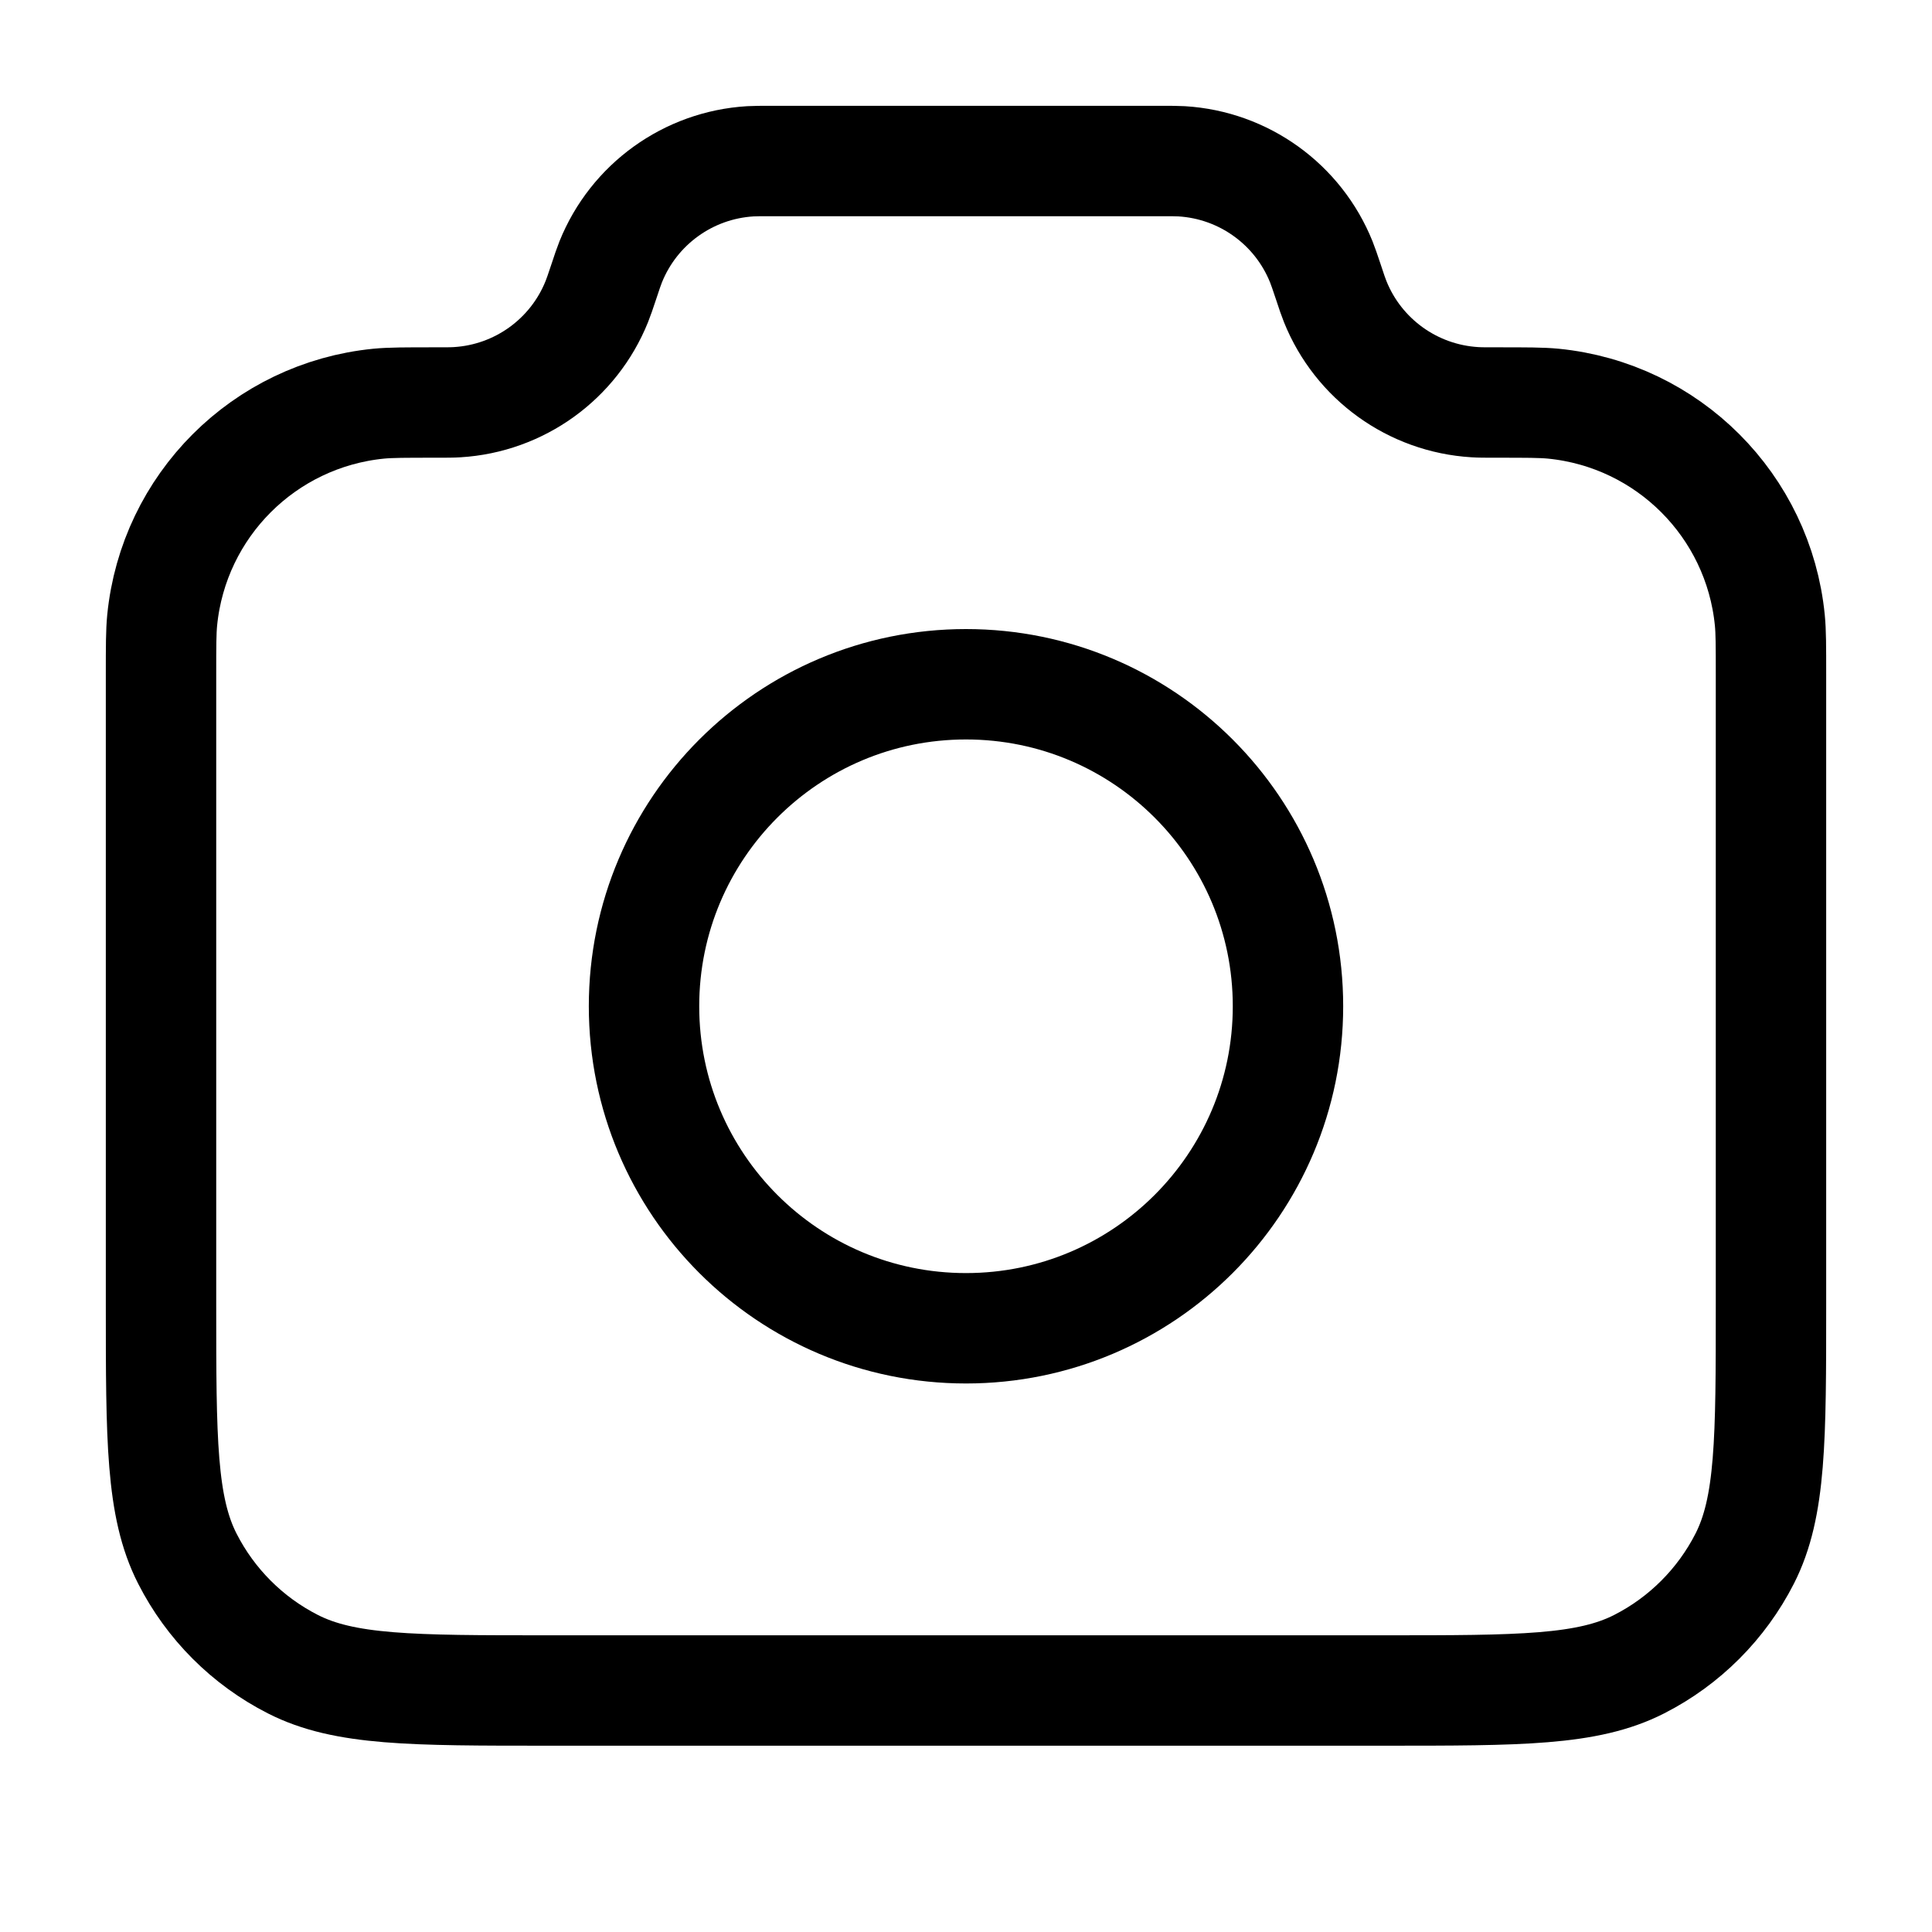 <svg width="35" height="35" viewBox="0 0 35 35" fill="none" xmlns="http://www.w3.org/2000/svg">
<g id="camera-01">
<g id="Icon">
<path d="M2.917 12.217C2.917 11.706 2.917 11.45 2.938 11.235C3.144 9.16 4.785 7.519 6.86 7.313C7.076 7.292 7.345 7.292 7.883 7.292C8.091 7.292 8.194 7.292 8.283 7.286C9.407 7.218 10.392 6.508 10.812 5.463C10.845 5.381 10.876 5.289 10.938 5.104C10.999 4.92 11.03 4.827 11.063 4.745C11.483 3.7 12.468 2.99 13.593 2.922C13.681 2.917 13.778 2.917 13.973 2.917H21.028C21.222 2.917 21.319 2.917 21.407 2.922C22.532 2.99 23.517 3.7 23.937 4.745C23.97 4.827 24.001 4.92 24.063 5.104C24.124 5.289 24.155 5.381 24.188 5.463C24.608 6.508 25.593 7.218 26.718 7.286C26.806 7.292 26.91 7.292 27.117 7.292C27.655 7.292 27.925 7.292 28.14 7.313C30.215 7.519 31.857 9.16 32.062 11.235C32.083 11.45 32.083 11.706 32.083 12.217V23.625C32.083 26.075 32.083 27.3 31.607 28.236C31.187 29.059 30.518 29.729 29.695 30.148C28.759 30.625 27.534 30.625 25.083 30.625H9.917C7.467 30.625 6.241 30.625 5.306 30.148C4.482 29.729 3.813 29.059 3.394 28.236C2.917 27.3 2.917 26.075 2.917 23.625V12.217Z" stroke="black" stroke-width="2" stroke-linecap="round" stroke-linejoin="round"/>
<path d="M17.5 24.063C20.722 24.063 23.333 21.451 23.333 18.229C23.333 15.008 20.722 12.396 17.5 12.396C14.278 12.396 11.667 15.008 11.667 18.229C11.667 21.451 14.278 24.063 17.5 24.063Z" stroke="black" stroke-width="2" stroke-linecap="round" stroke-linejoin="round"/>
</g>
</g>
</svg>
